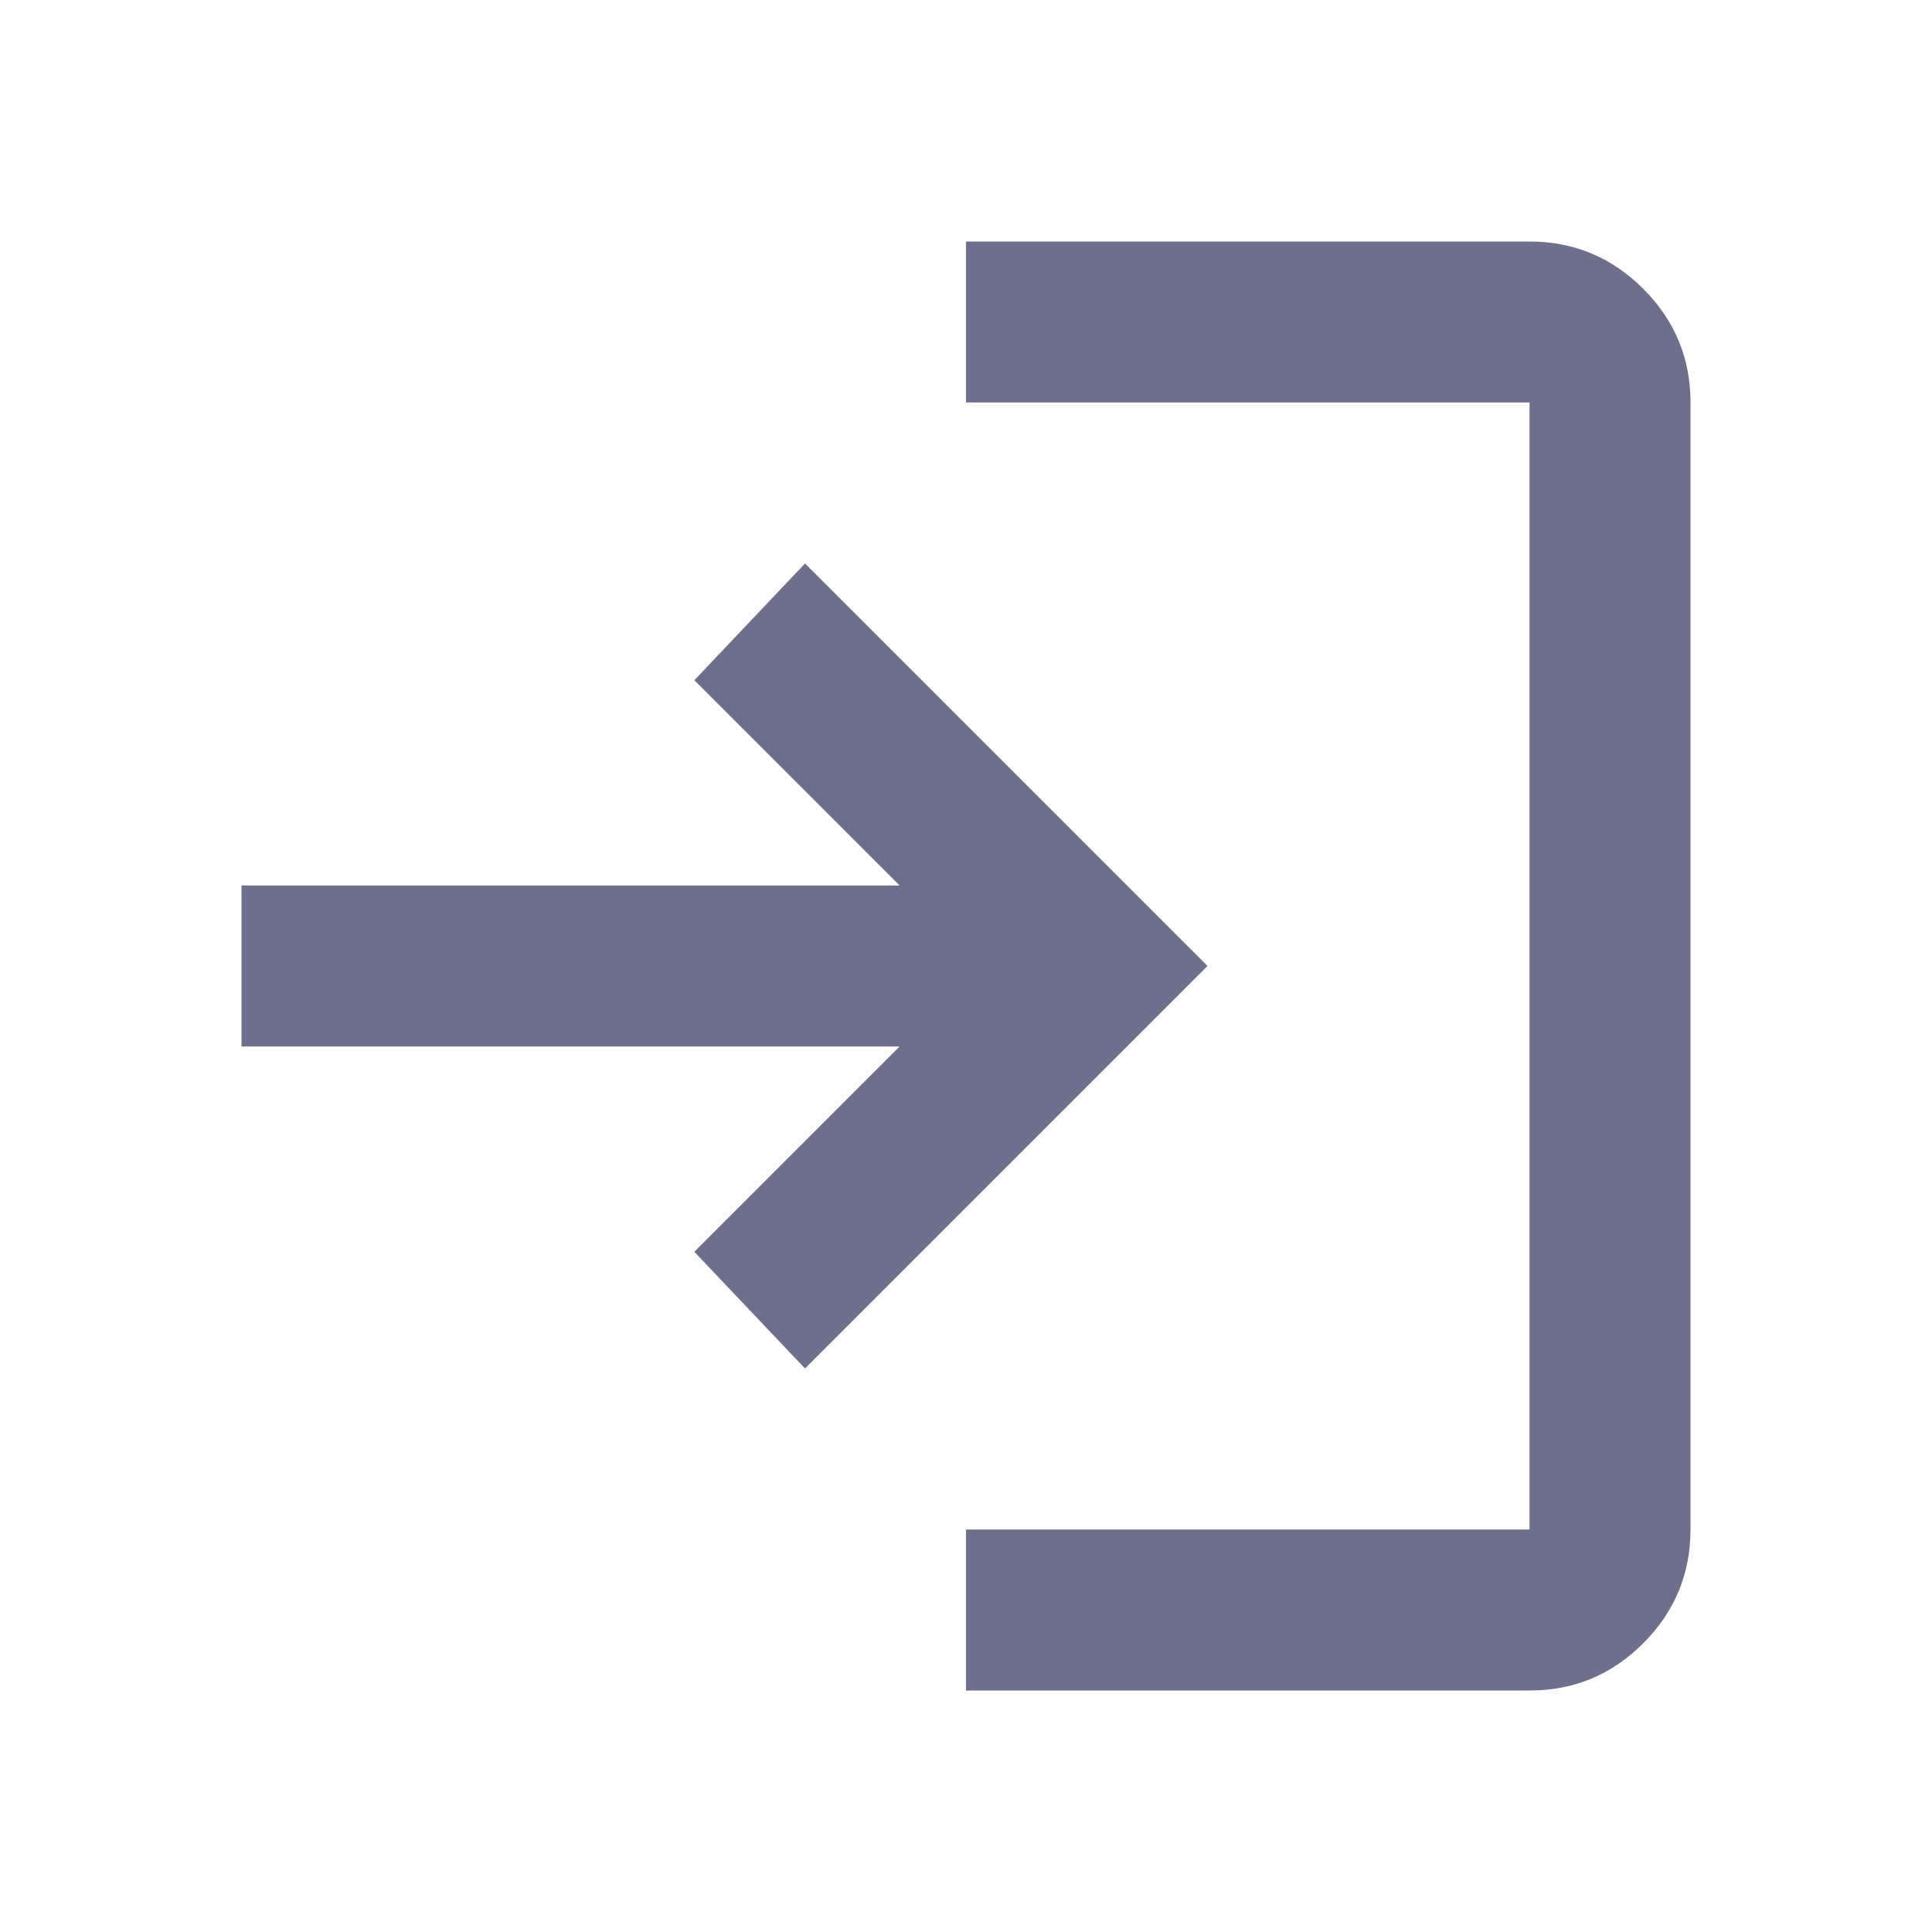 <svg width="90" height="90" viewBox="0 0 90 90" fill="none" xmlns="http://www.w3.org/2000/svg">
<path d="M45 78.75V71.25H71.25V18.75H45V11.25H71.25C73.312 11.25 75.079 11.985 76.549 13.455C78.019 14.925 78.752 16.69 78.75 18.75V71.25C78.75 73.312 78.016 75.079 76.549 76.549C75.081 78.019 73.315 78.752 71.25 78.75H45ZM37.5 63.75L32.344 58.312L41.906 48.75H11.25V41.25H41.906L32.344 31.688L37.5 26.25L56.25 45L37.5 63.75Z" fill="#6D6F8C"/>
</svg>
